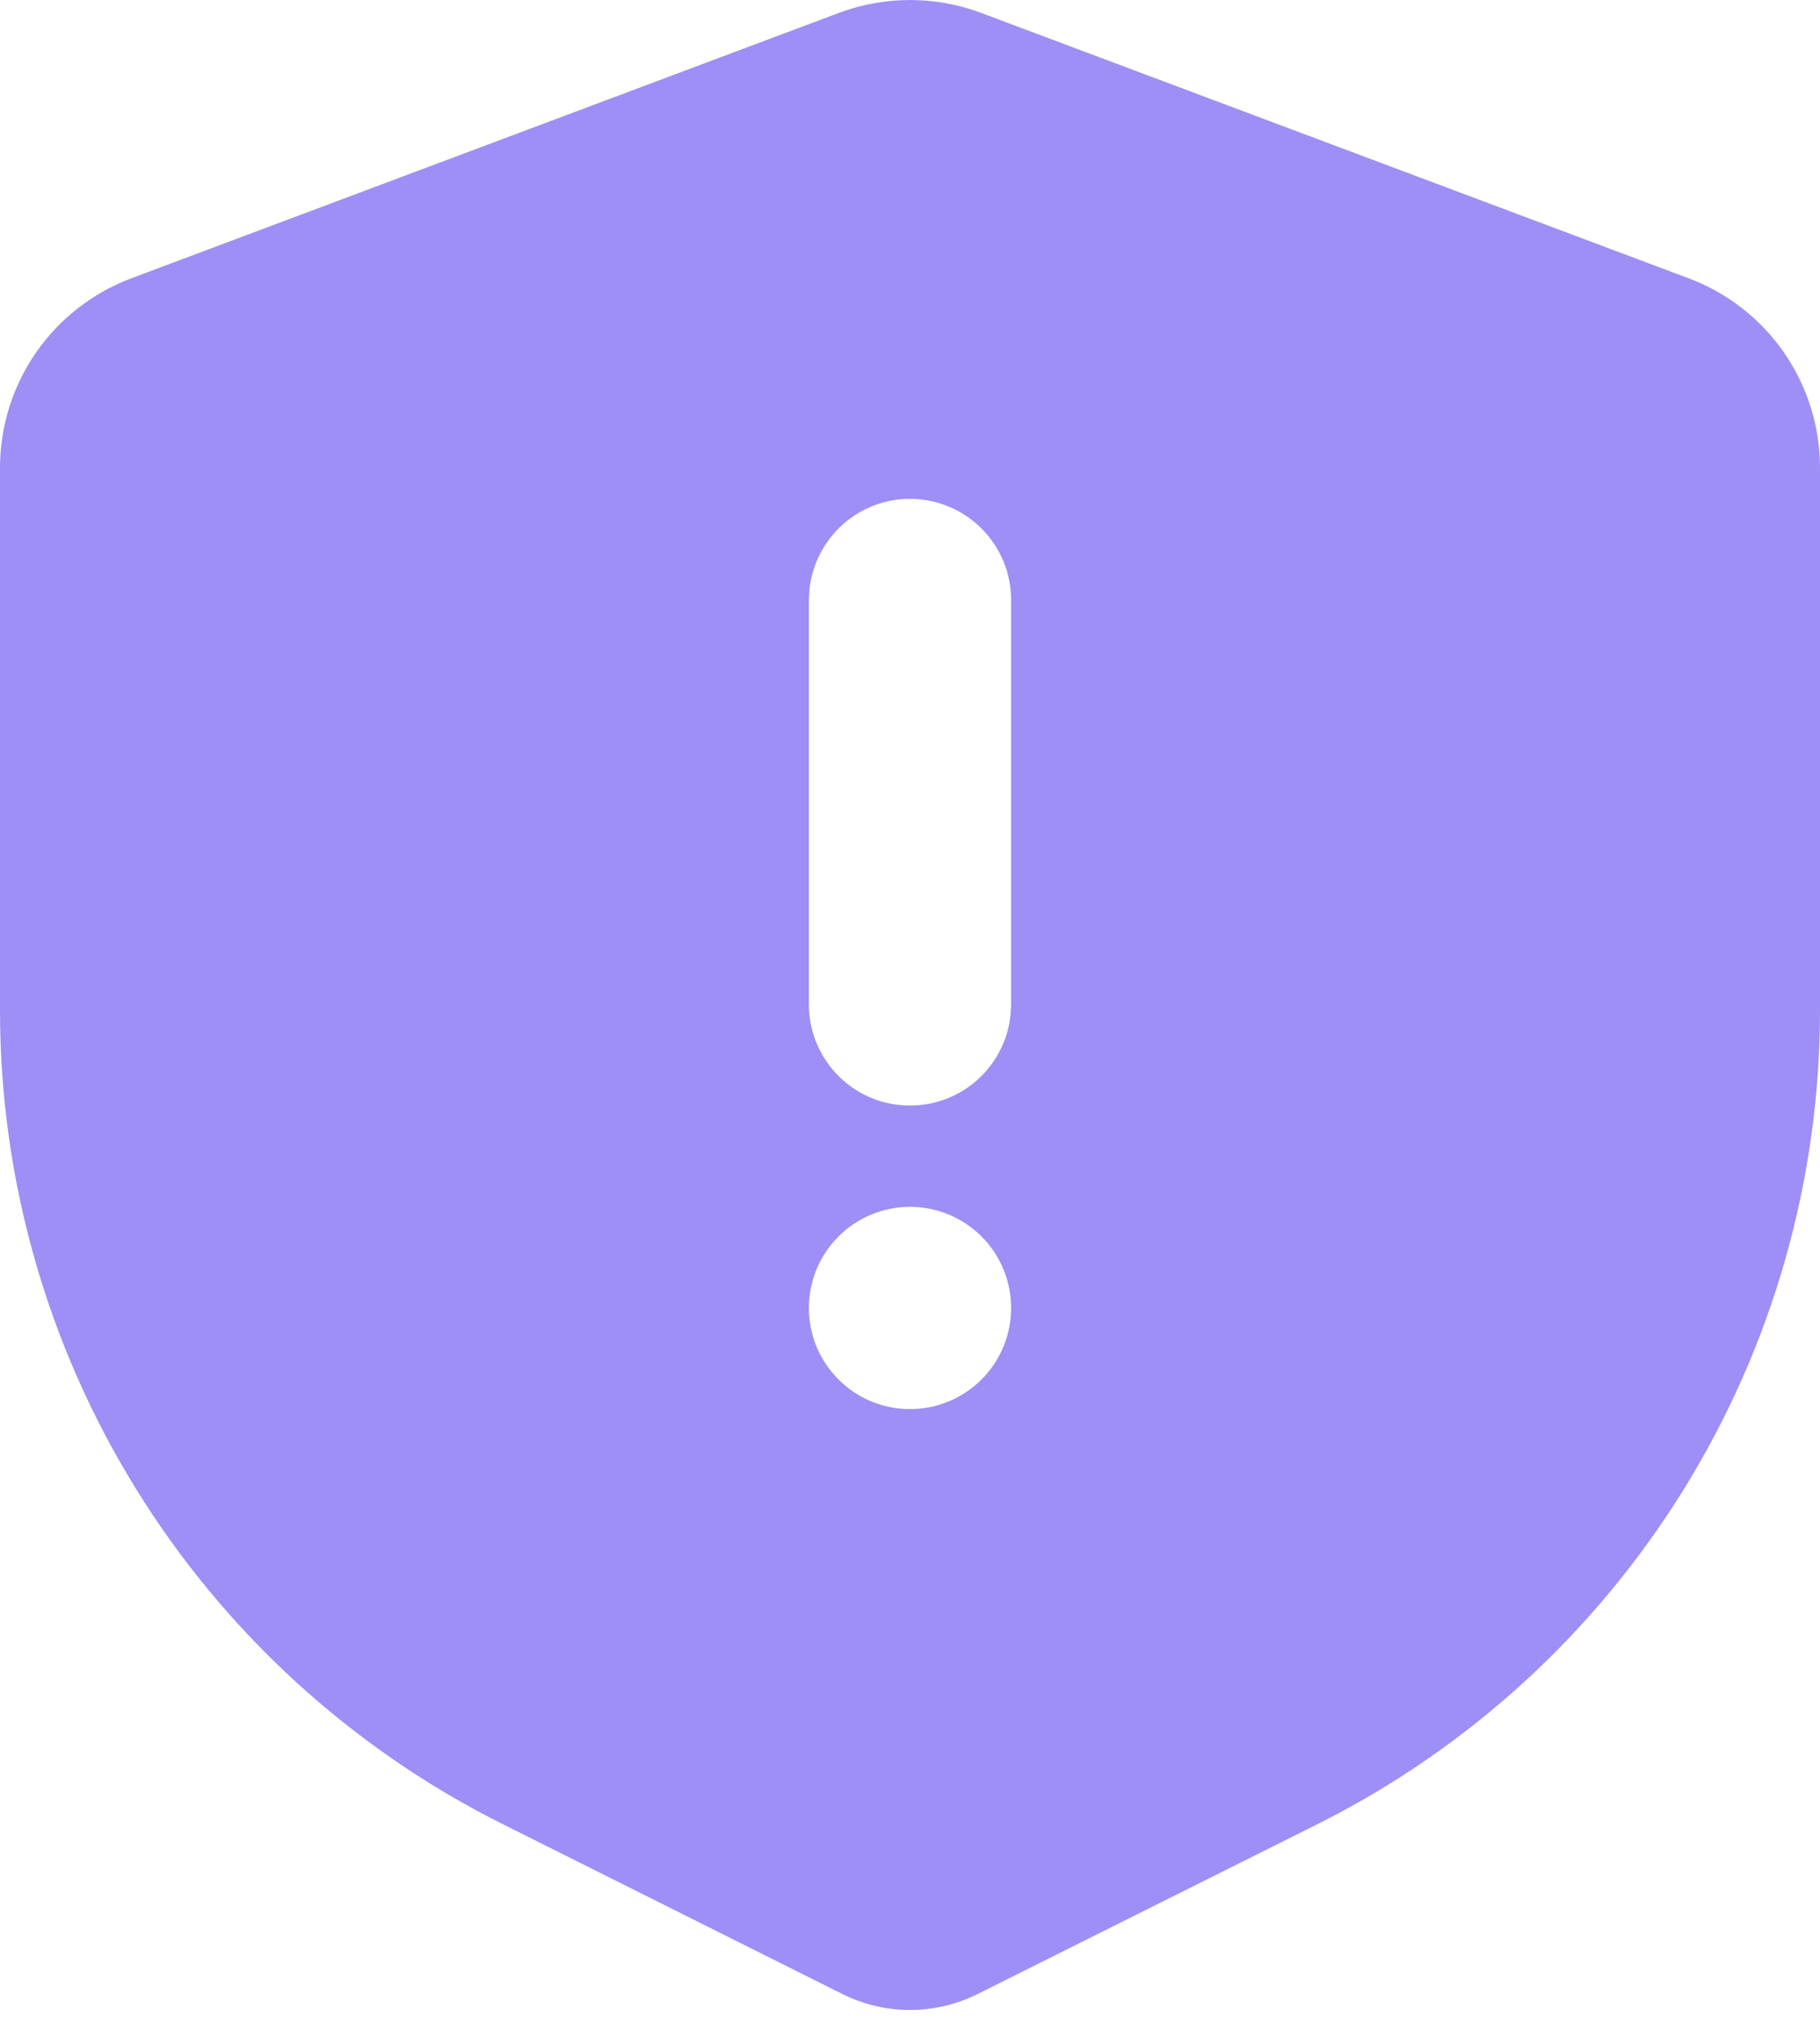 <svg width="18" height="20" viewBox="0 0 18 20" fill="none" xmlns="http://www.w3.org/2000/svg">
<path fill-rule="evenodd" clip-rule="evenodd" d="M9.702 0.127L16.702 2.752C17.083 2.895 17.412 3.151 17.644 3.486C17.876 3.821 18 4.218 18 4.625V9.988C18 11.66 17.535 13.298 16.656 14.72C15.777 16.142 14.52 17.291 13.025 18.038L9.671 19.714C9.463 19.818 9.233 19.873 9 19.873C8.767 19.873 8.537 19.818 8.329 19.714L4.975 18.037C3.48 17.29 2.223 16.141 1.344 14.719C0.465 13.297 -3.5657e-05 11.659 3.90162e-07 9.987V4.626C-0 4.219 0.124 3.821 0.356 3.486C0.588 3.151 0.917 2.895 1.298 2.752L8.298 0.127C8.751 -0.042 9.249 -0.042 9.702 0.127ZM9 11.932C8.735 11.932 8.48 12.038 8.293 12.225C8.105 12.413 8 12.667 8 12.932C8 13.197 8.105 13.452 8.293 13.639C8.48 13.827 8.735 13.932 9 13.932C9.265 13.932 9.52 13.827 9.707 13.639C9.895 13.452 10 13.197 10 12.932C10 12.667 9.895 12.413 9.707 12.225C9.52 12.038 9.265 11.932 9 11.932ZM9 4.932C8.755 4.932 8.519 5.022 8.336 5.185C8.153 5.348 8.036 5.572 8.007 5.815L8 5.932V9.932C8 10.187 8.098 10.432 8.273 10.618C8.448 10.803 8.687 10.915 8.941 10.929C9.196 10.944 9.446 10.862 9.642 10.698C9.837 10.534 9.963 10.302 9.993 10.049L10 9.932V5.932C10 5.667 9.895 5.413 9.707 5.225C9.52 5.038 9.265 4.932 9 4.932Z" fill="#9D8FF5"/>
</svg>
